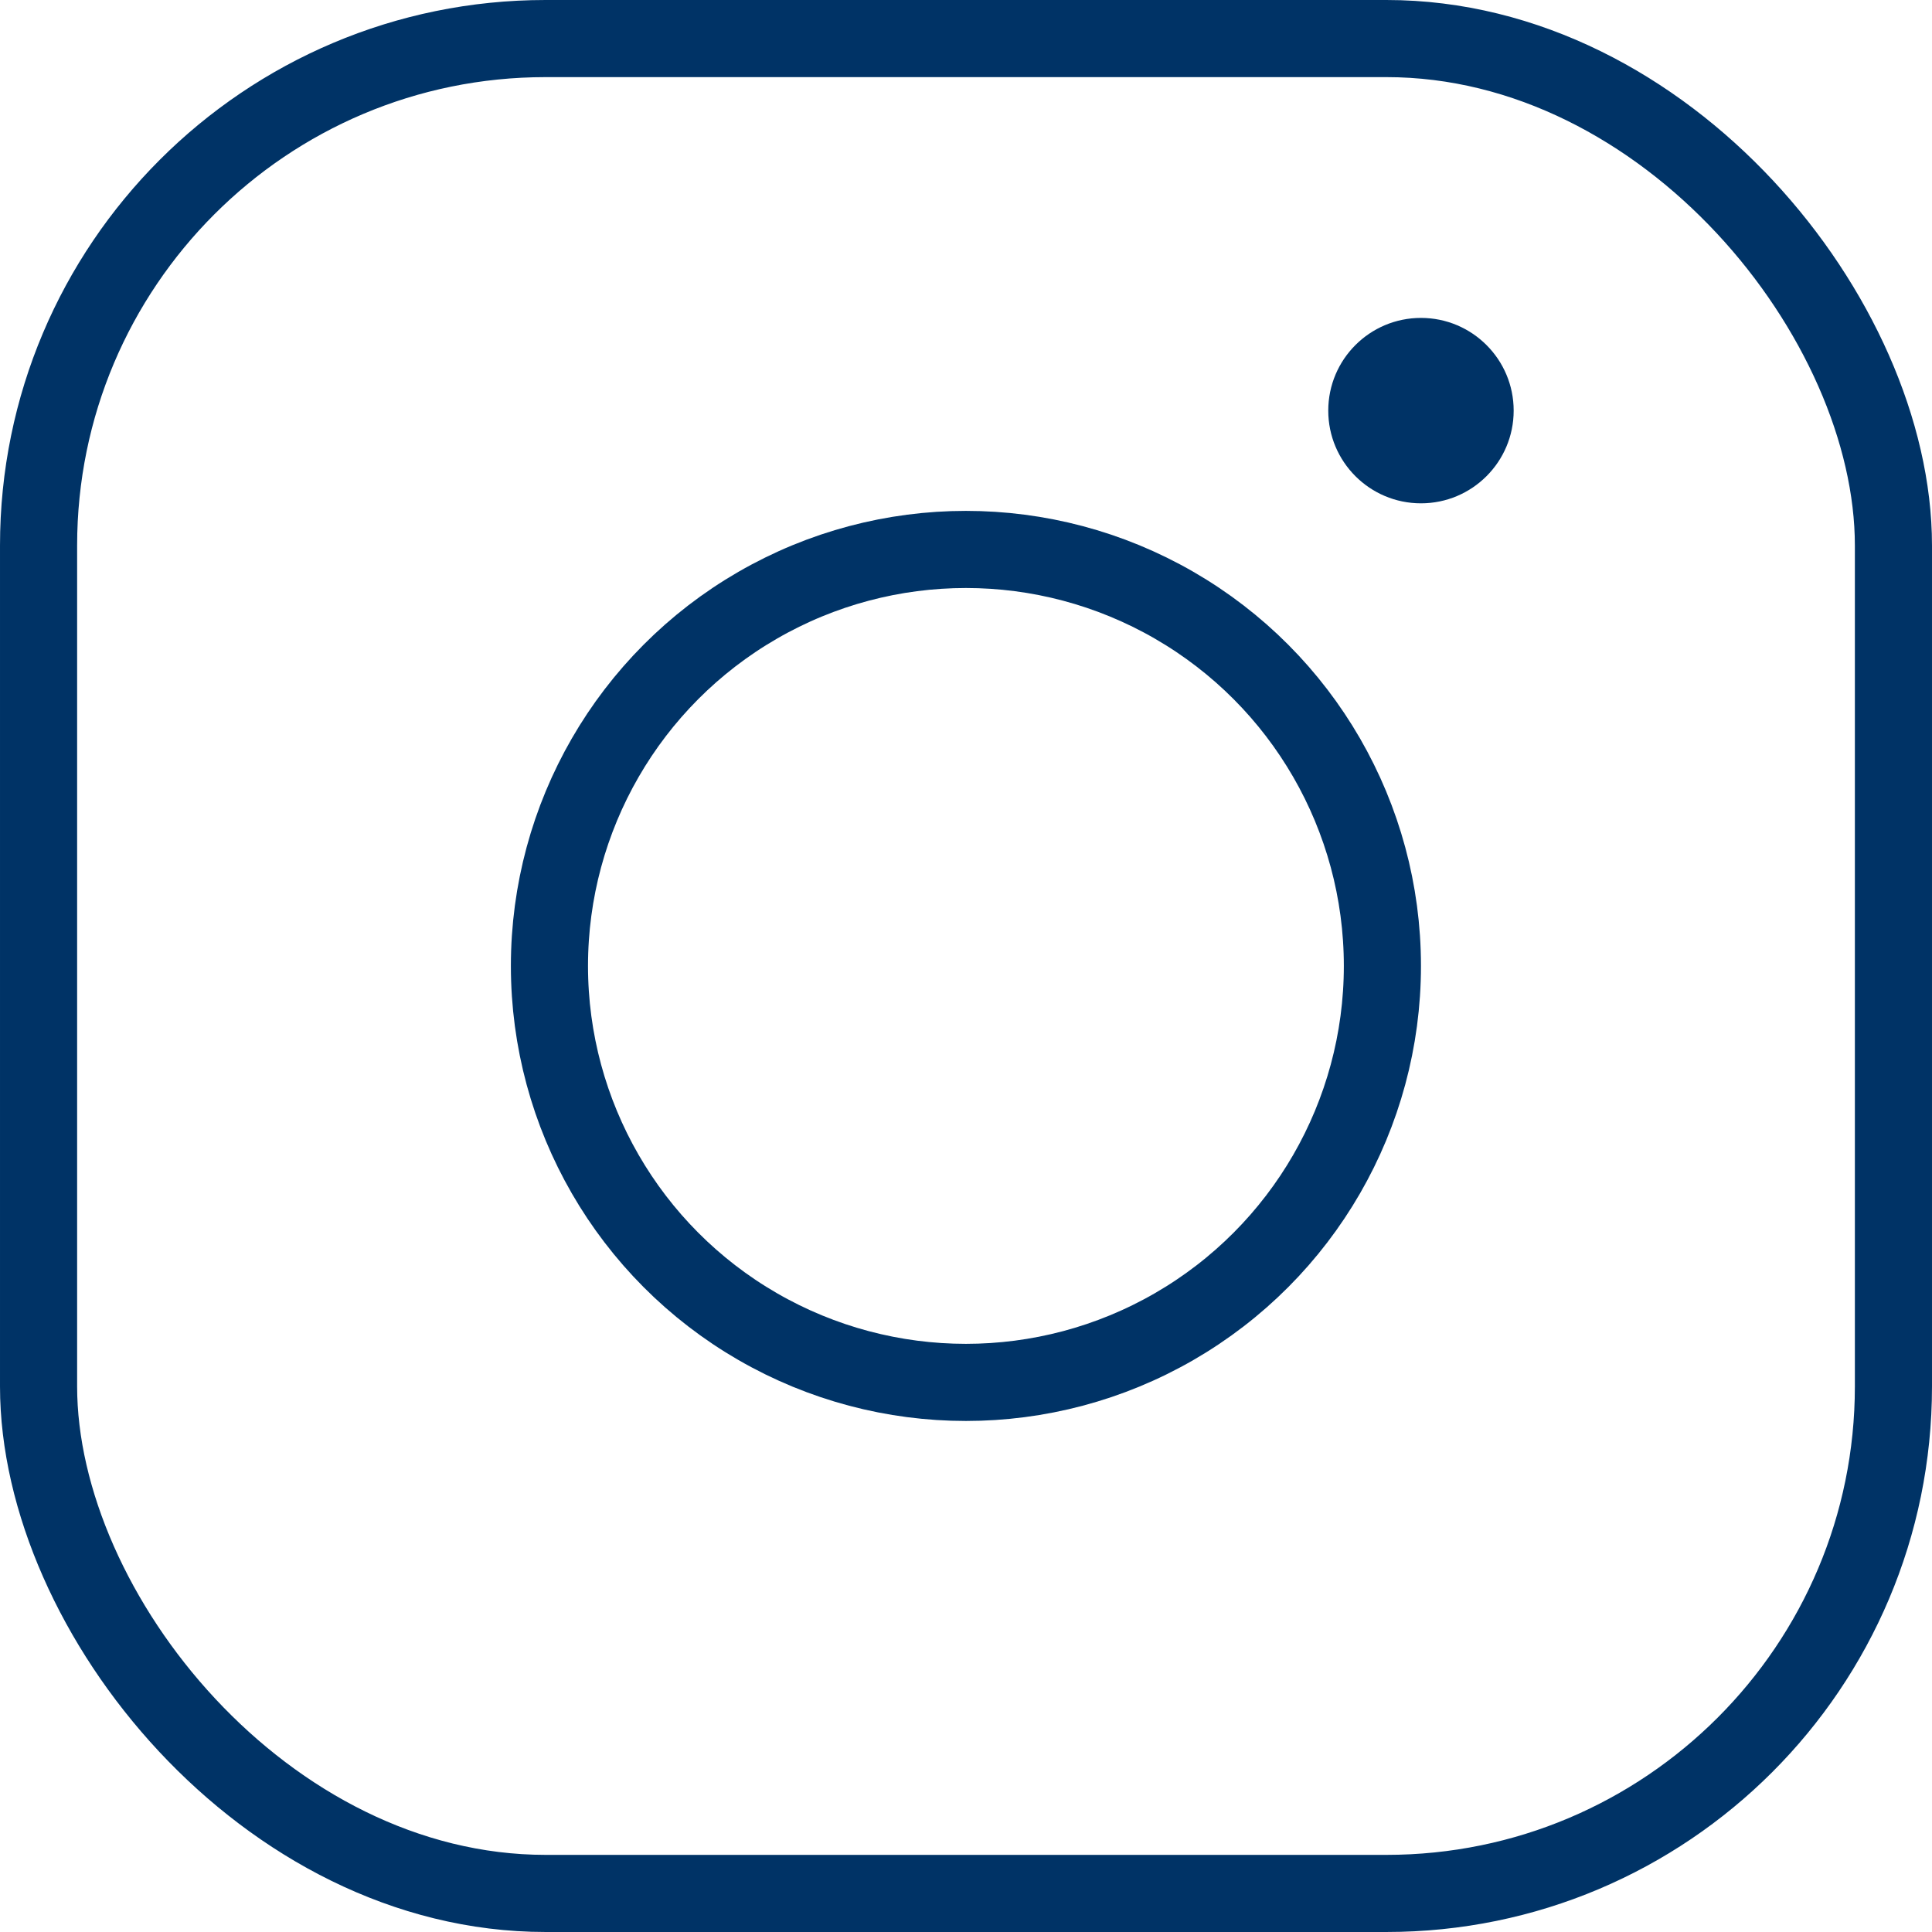 <svg xmlns="http://www.w3.org/2000/svg" viewBox="0 0 125.25 125.25"><defs><style>.cls-1{fill:none;stroke:#036;stroke-miterlimit:10;stroke-width:5px;}.cls-2{fill:#036;}</style></defs><title>Instagram</title><g id="Layer_2" data-name="Layer 2"><g id="Layer_1-2" data-name="Layer 1"><rect class="cls-1" x="2.5" y="2.5" width="120.25" height="120.25" rx="32.87" ry="32.87"/><circle class="cls-1" cx="62.62" cy="62.62" r="27"/><circle class="cls-2" cx="92.12" cy="26.62" r="6.01"/></g></g></svg>